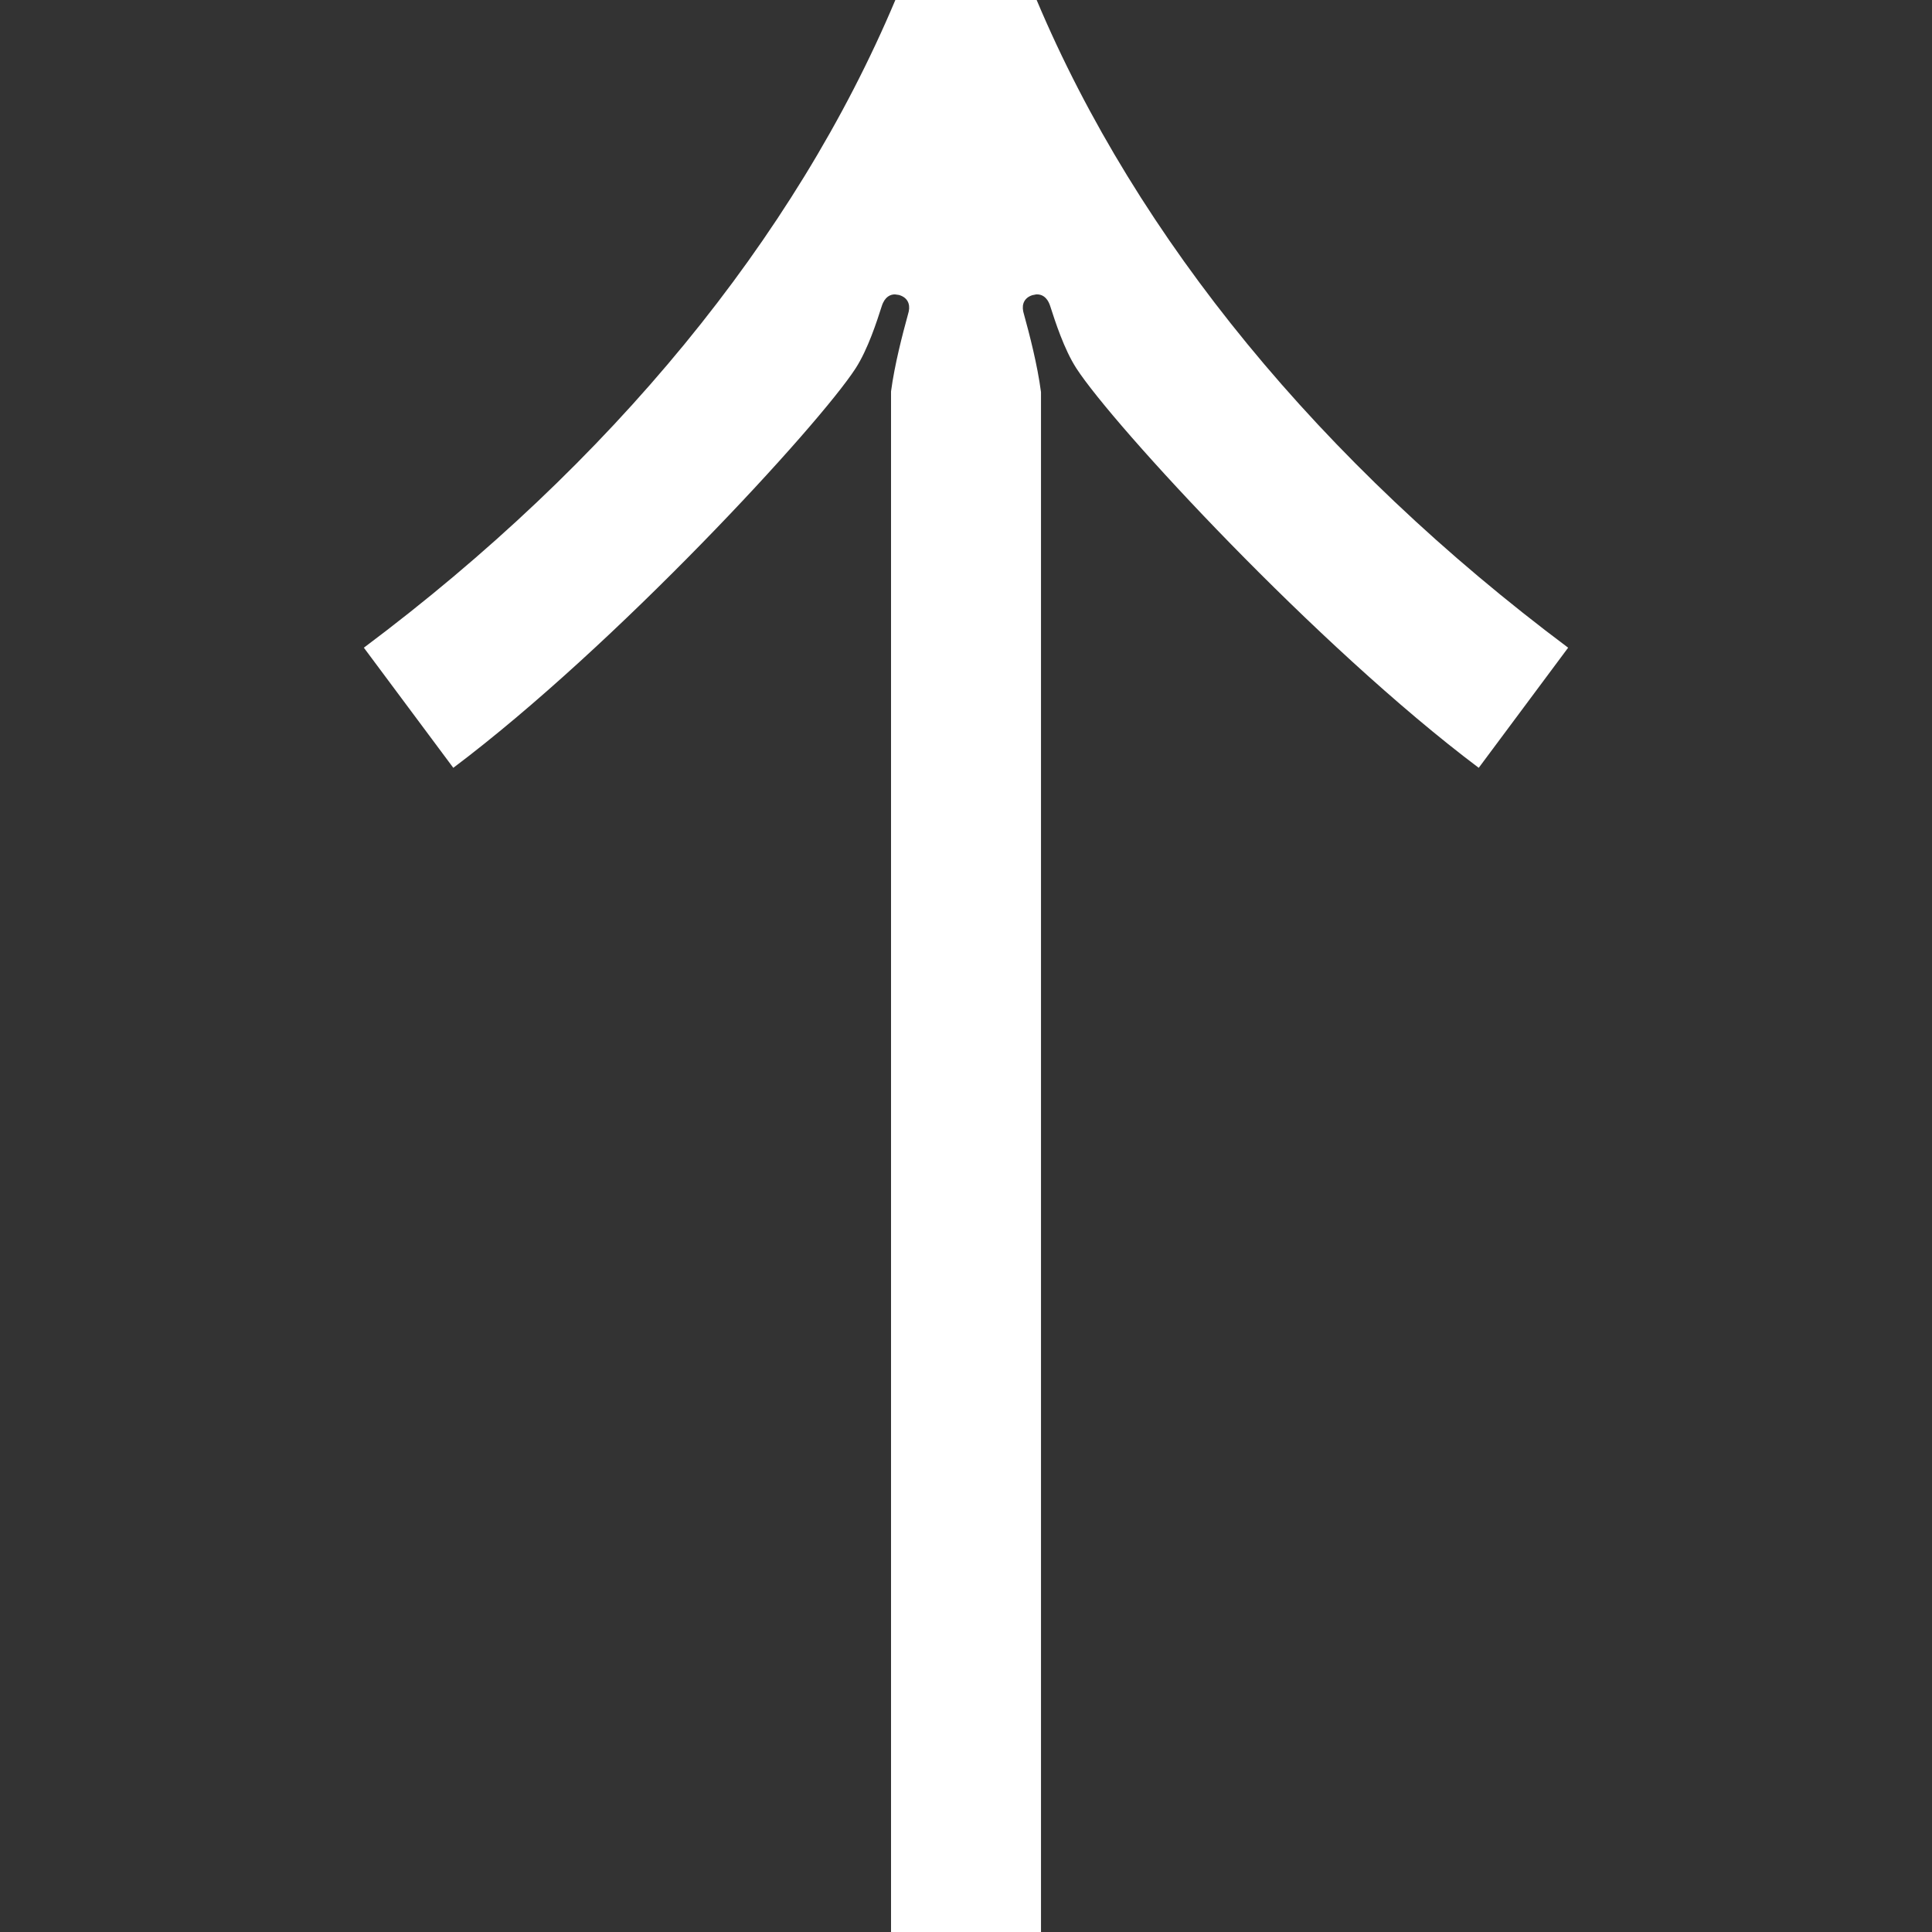 <svg width="600" height="600" viewBox="0 0 600 600" fill="none" xmlns="http://www.w3.org/2000/svg">
<rect x="0" y="0" width="600" height="600" fill="#333333" stroke="none"/>
<path d="M276.718 600V121.558C277.821 113.271 280.258 103.917 281.987 97.616C282.401 96.329 282.466 95.197 282.153 94.222C281.886 93.376 281.187 92.245 279.412 91.674L279.173 91.601L277.922 91.426C276.589 91.426 274.805 92.061 273.839 95.068C272.34 99.75 269.544 108.46 265.736 114.365C254.295 132.071 191.166 200.586 140.775 238.453L113 201.147C189.768 143.706 246.799 74.199 278.06 0H321.94C353.191 74.199 410.232 143.706 487 201.147L459.234 238.453C408.843 200.586 345.705 132.071 334.264 114.365C330.465 108.488 327.669 99.769 326.161 95.087C325.186 92.052 323.402 91.426 322.068 91.426H321.82L320.579 91.674C318.803 92.245 318.104 93.376 317.838 94.222C317.525 95.197 317.589 96.329 318.022 97.681C319.732 103.898 322.17 113.234 323.292 121.77V600H276.718Z" fill="white"/>
</svg>
